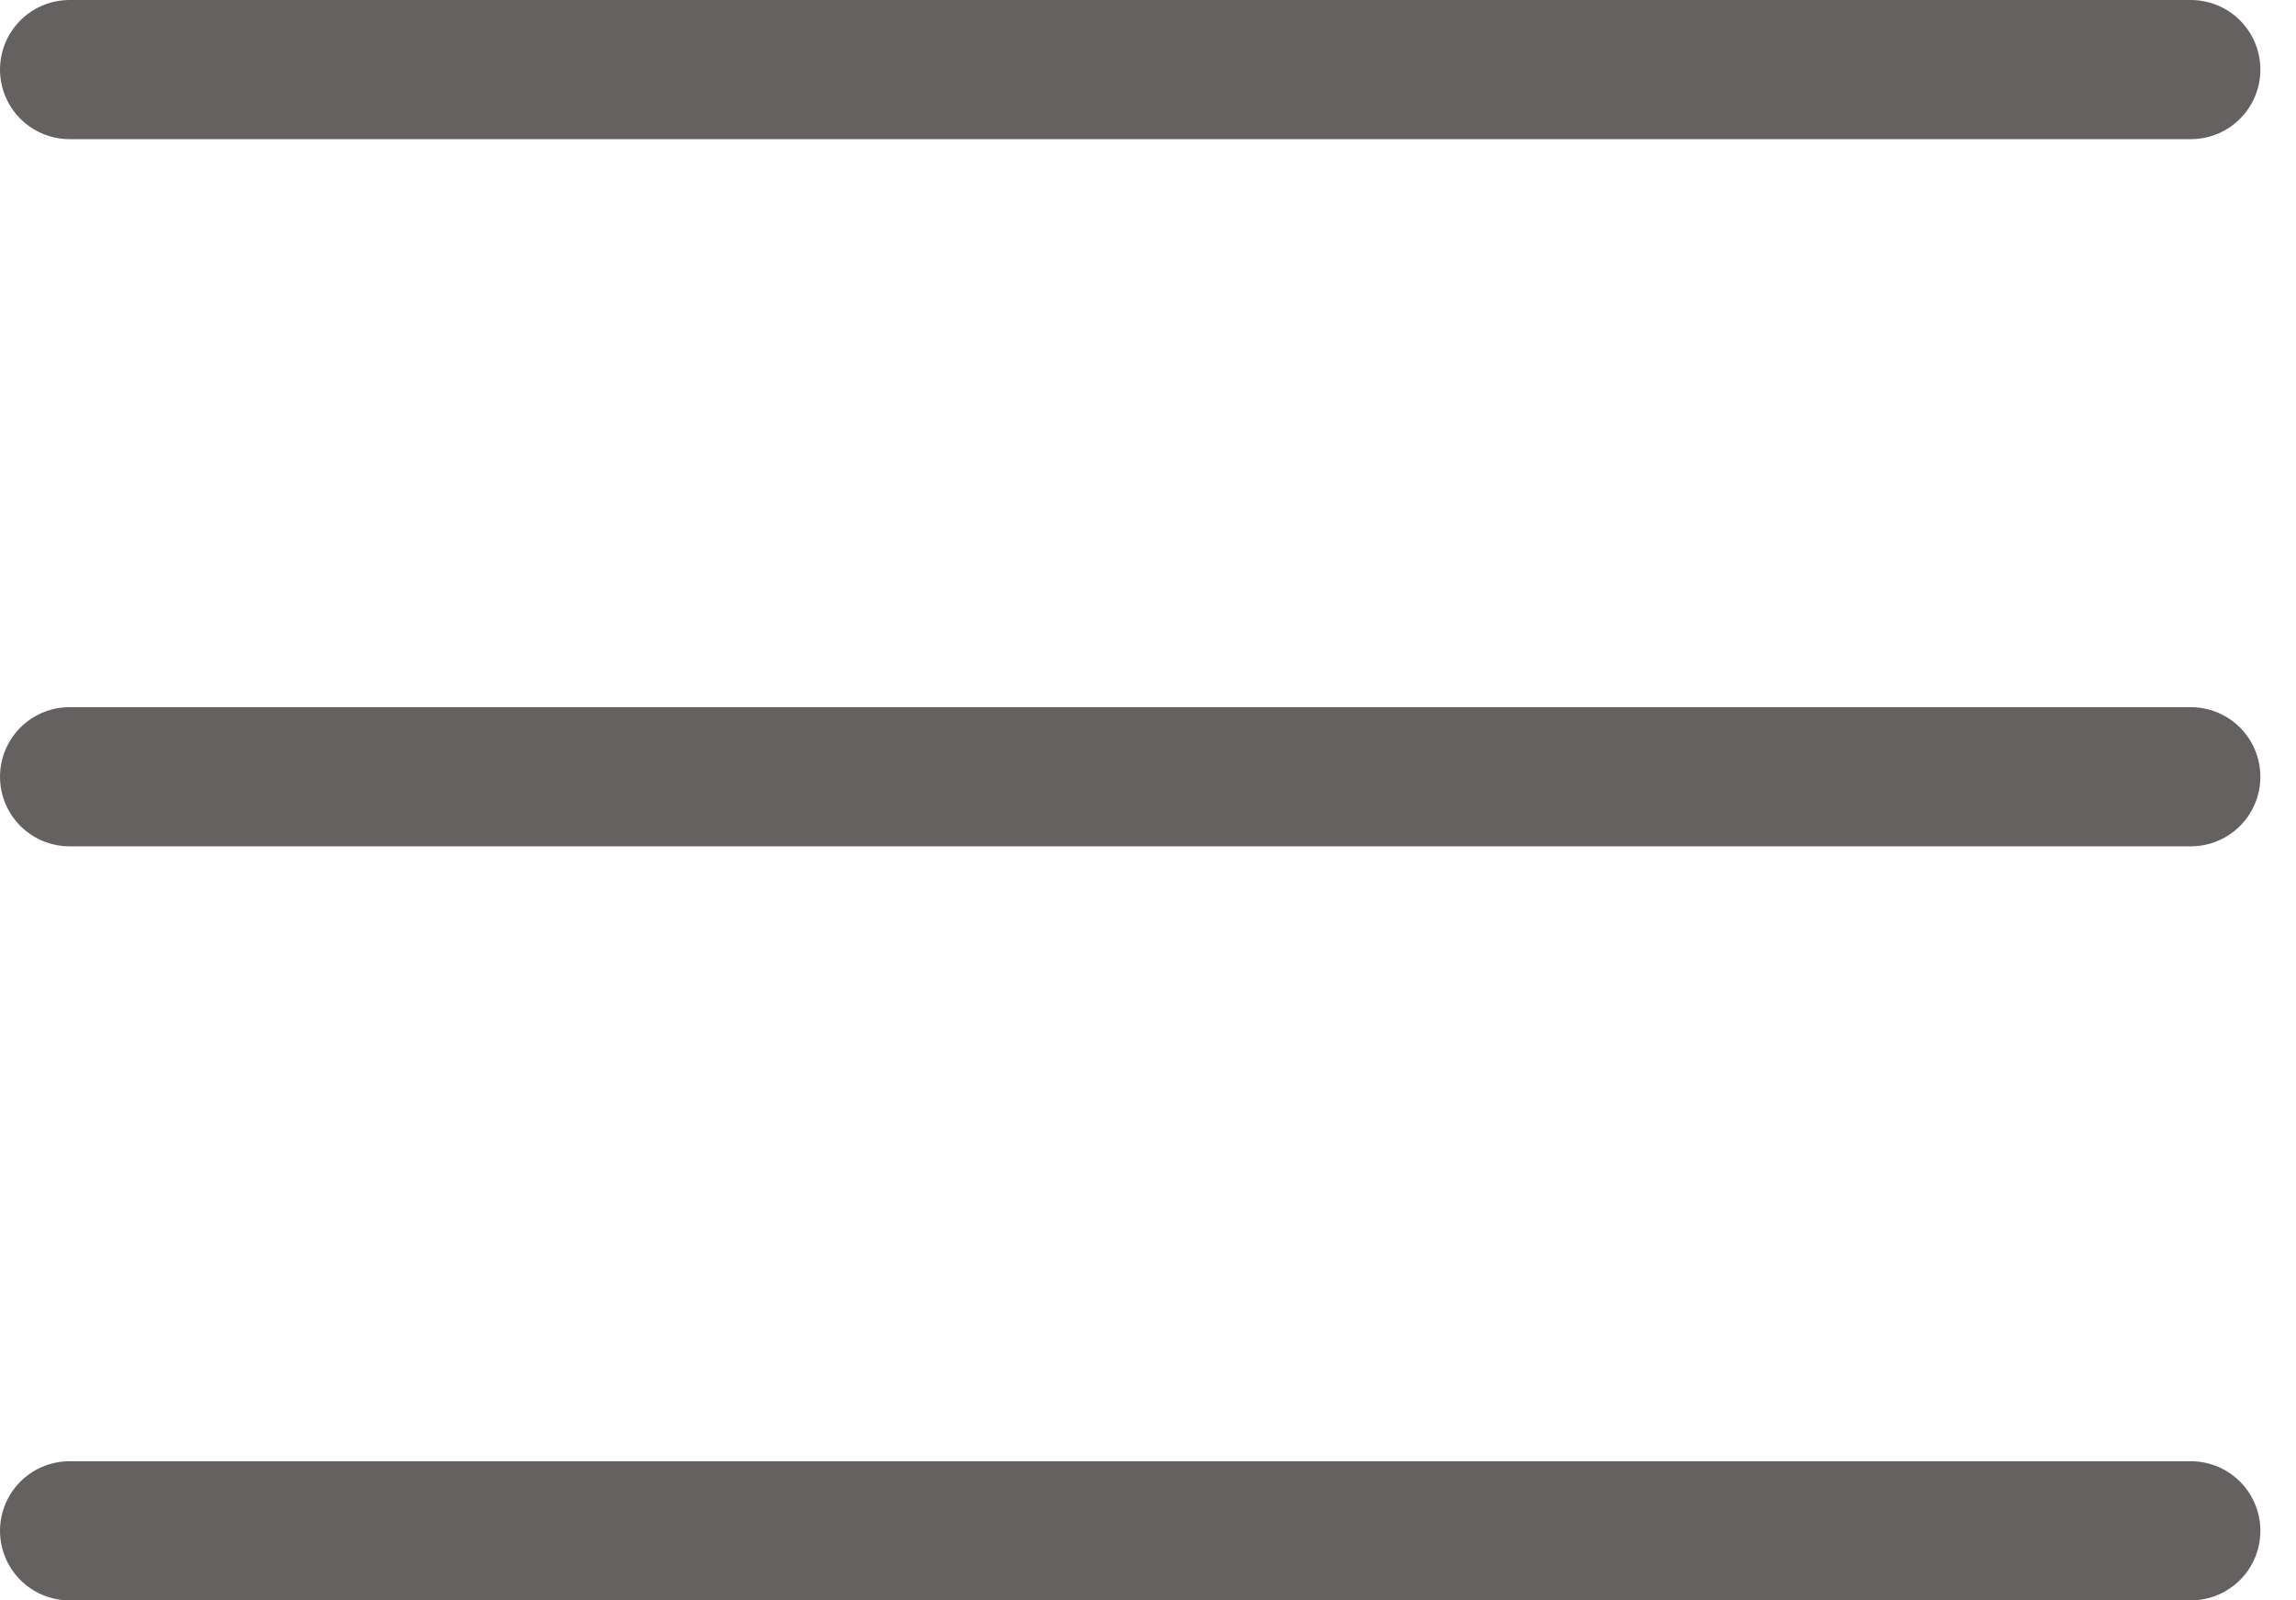 <svg width="33" height="23" viewBox="0 0 33 23" fill="none" xmlns="http://www.w3.org/2000/svg">
<path d="M1 11.163H31.488" stroke="#666161" stroke-width="2" stroke-linecap="round" stroke-linejoin="round"/>
<path d="M1 1H31.488" stroke="#666161" stroke-width="2" stroke-linecap="round" stroke-linejoin="round"/>
<path d="M1 22H31.488" stroke="#666161" stroke-width="2" stroke-linecap="round" stroke-linejoin="round"/>
</svg>
